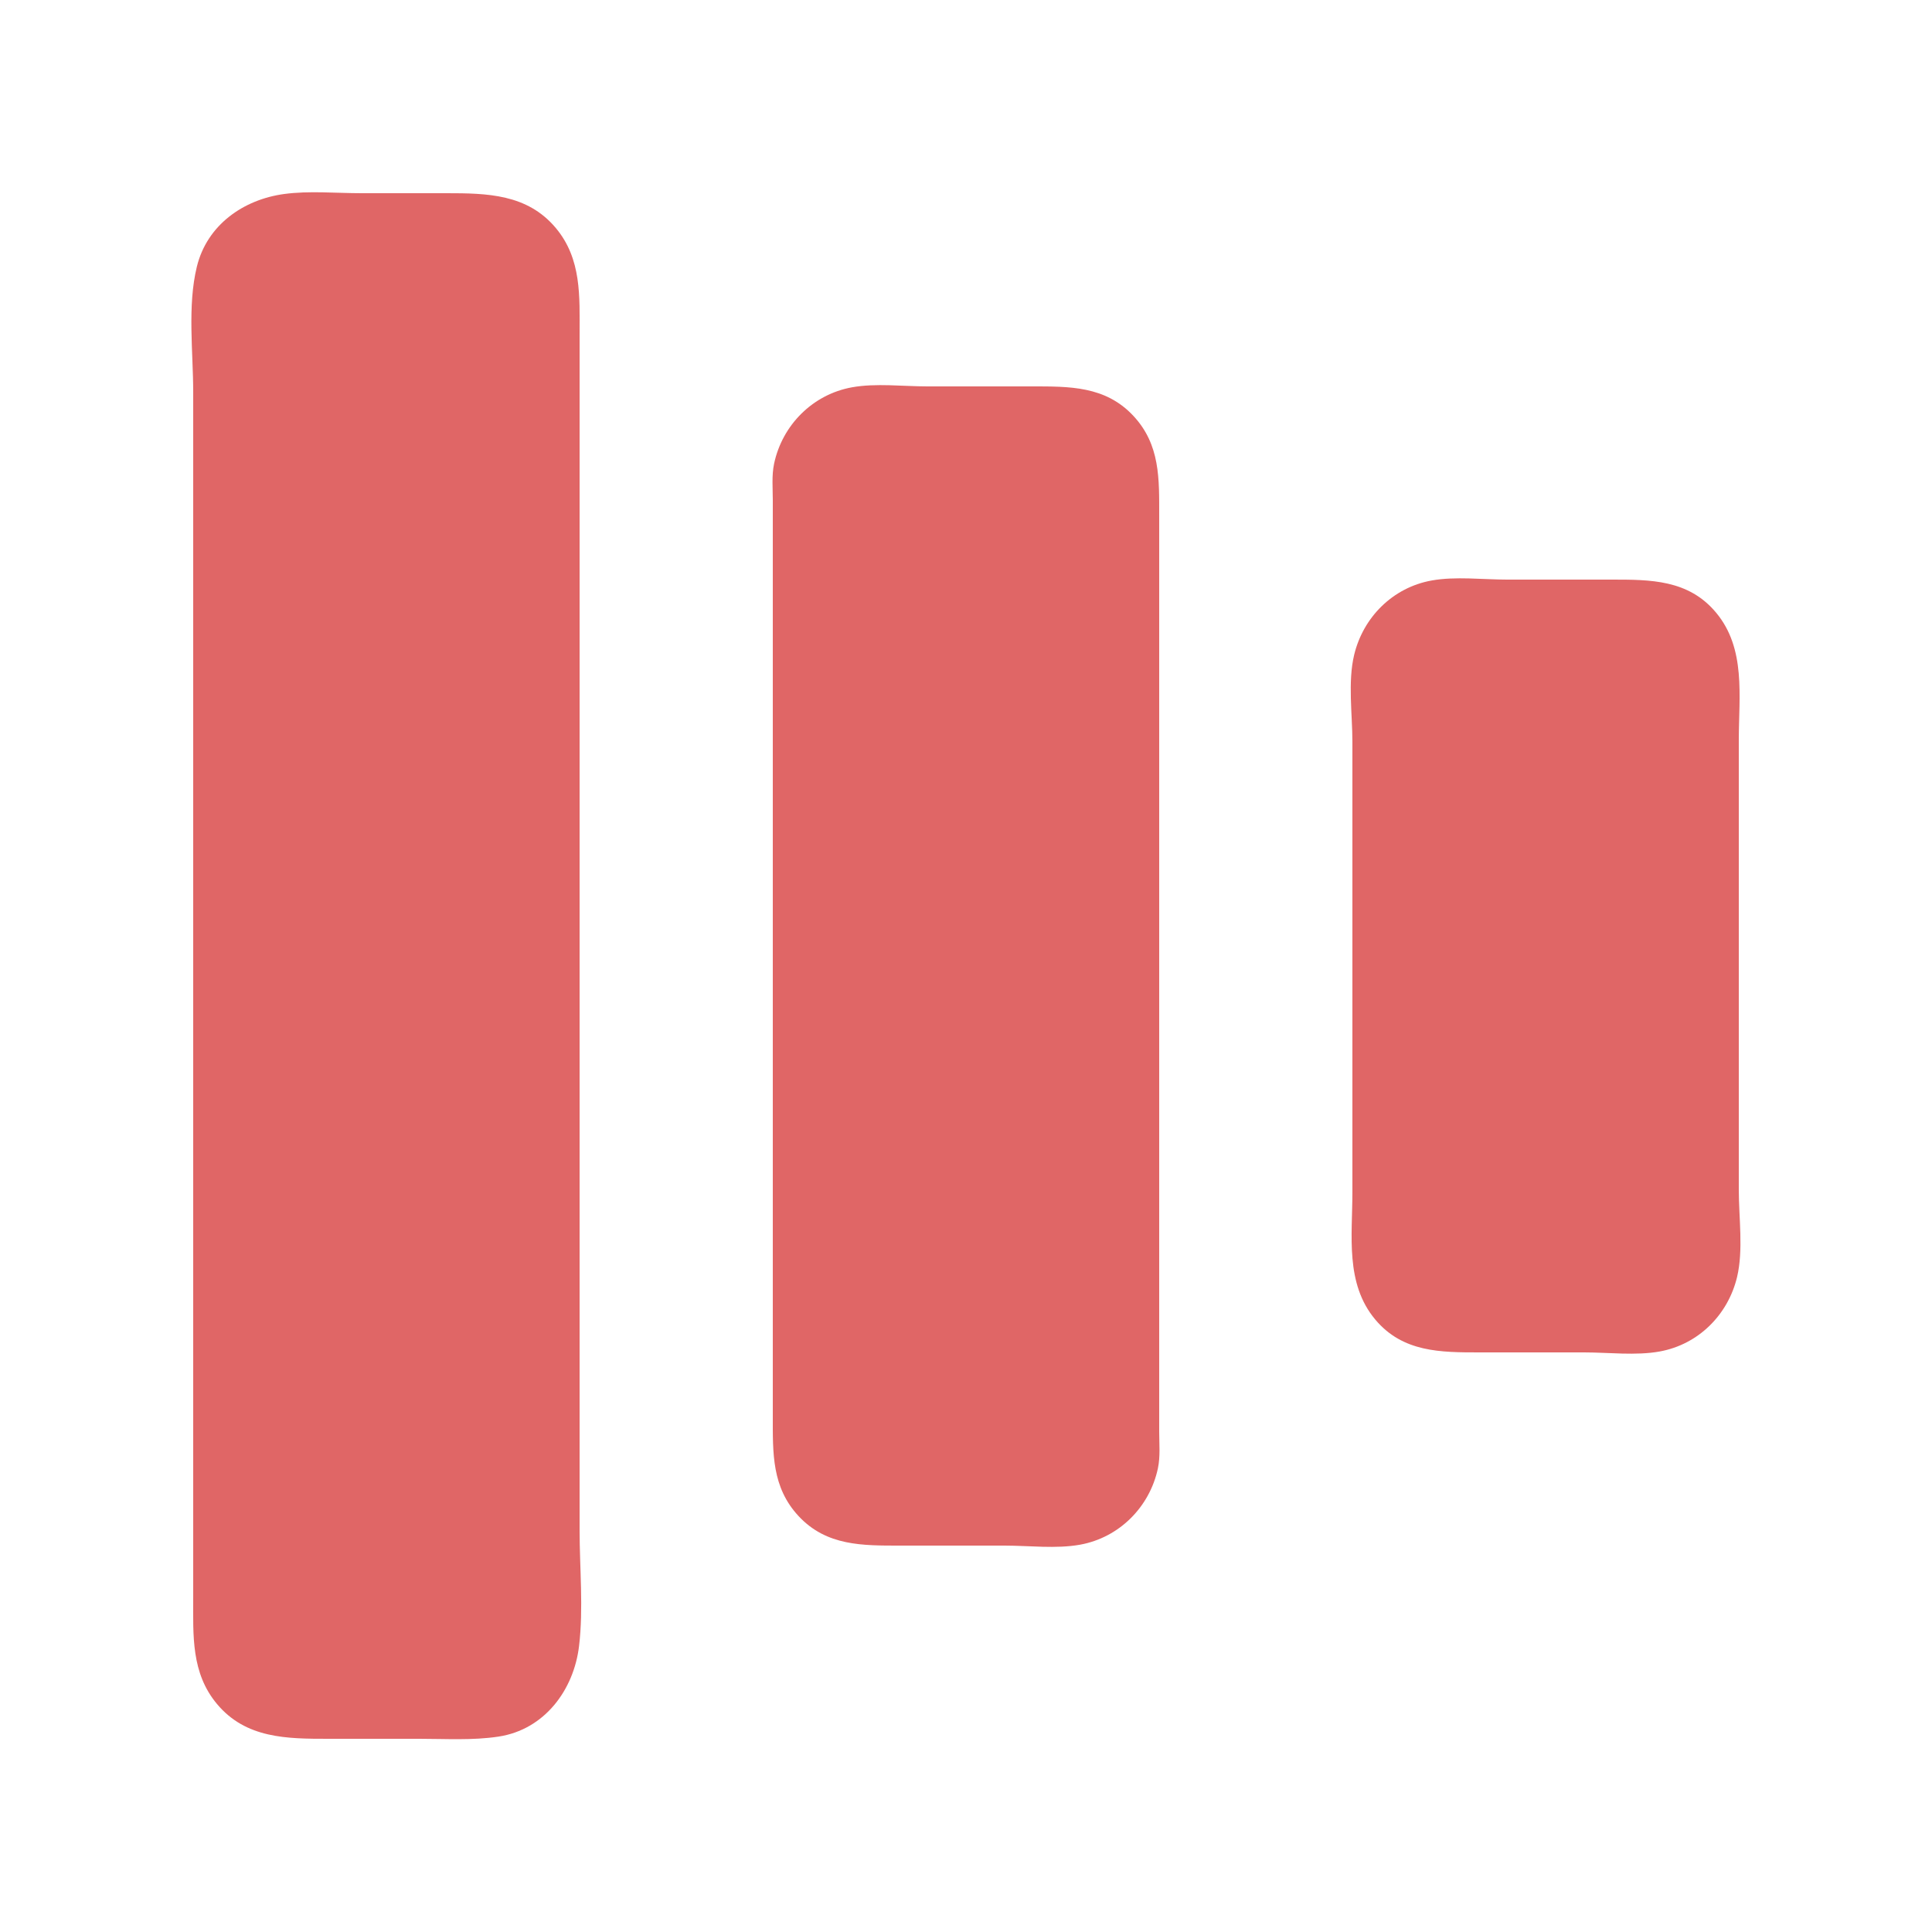<?xml version="1.0" standalone="yes"?>
<svg xmlns="http://www.w3.org/2000/svg" width="1000" height="1000">
<path style="fill:#e06666; stroke:none;" d="M147 100.425C125.971 103.288 107.168 116.45 101.9 138C96.912 158.401 100 182.114 100 203L100 325L100 730L100 827C100 846.633 98.899 865.96 112.326 881.999C127.335 899.929 148.628 900 170 900L217 900C230.611 900 244.517 900.905 258 898.866C281.818 895.264 296.991 874.775 299.715 852C302.044 832.518 300 811.625 300 792L300 673L300 269L300 173C300 153.367 301.101 134.04 287.674 118.001C272.917 100.371 252.067 100 231 100L187 100C173.909 100 159.978 98.659 147 100.425z"/>
<path style="fill:#e06666; stroke:none;" d="M441 200.465C420.72 204.115 404.917 219.967 400.669 240C399.368 246.134 400 252.761 400 259L400 291L400 394L400 677L400 733C400 752.108 399.404 769.838 413.439 784.829C427.894 800.27 446.552 800 466 800L520 800C532.56 800 546.628 801.762 559 799.536C579.28 795.886 595.083 780.033 599.331 760C600.632 753.866 600 747.239 600 741L600 709L600 606L600 323L600 267C600 247.892 600.596 230.162 586.561 215.171C572.106 199.73 553.448 200 534 200L480 200C467.44 200 453.372 198.238 441 200.465M741 300.465C720.982 304.067 705.588 319.408 700.899 339C697.571 352.906 700 369.735 700 384L700 473L700 617C700 639.644 696.181 664.289 711.808 682.961C726.092 700.028 745.713 700 766 700L820 700C832.56 700 846.628 701.762 859 699.536C879.018 695.933 894.412 680.592 899.101 661C902.429 647.094 900 630.265 900 616L900 527L900 383C900 360.356 903.819 335.711 888.192 317.039C873.908 299.972 854.287 300 834 300L780 300C767.44 300 753.372 298.238 741 300.465z"/>
</svg>
